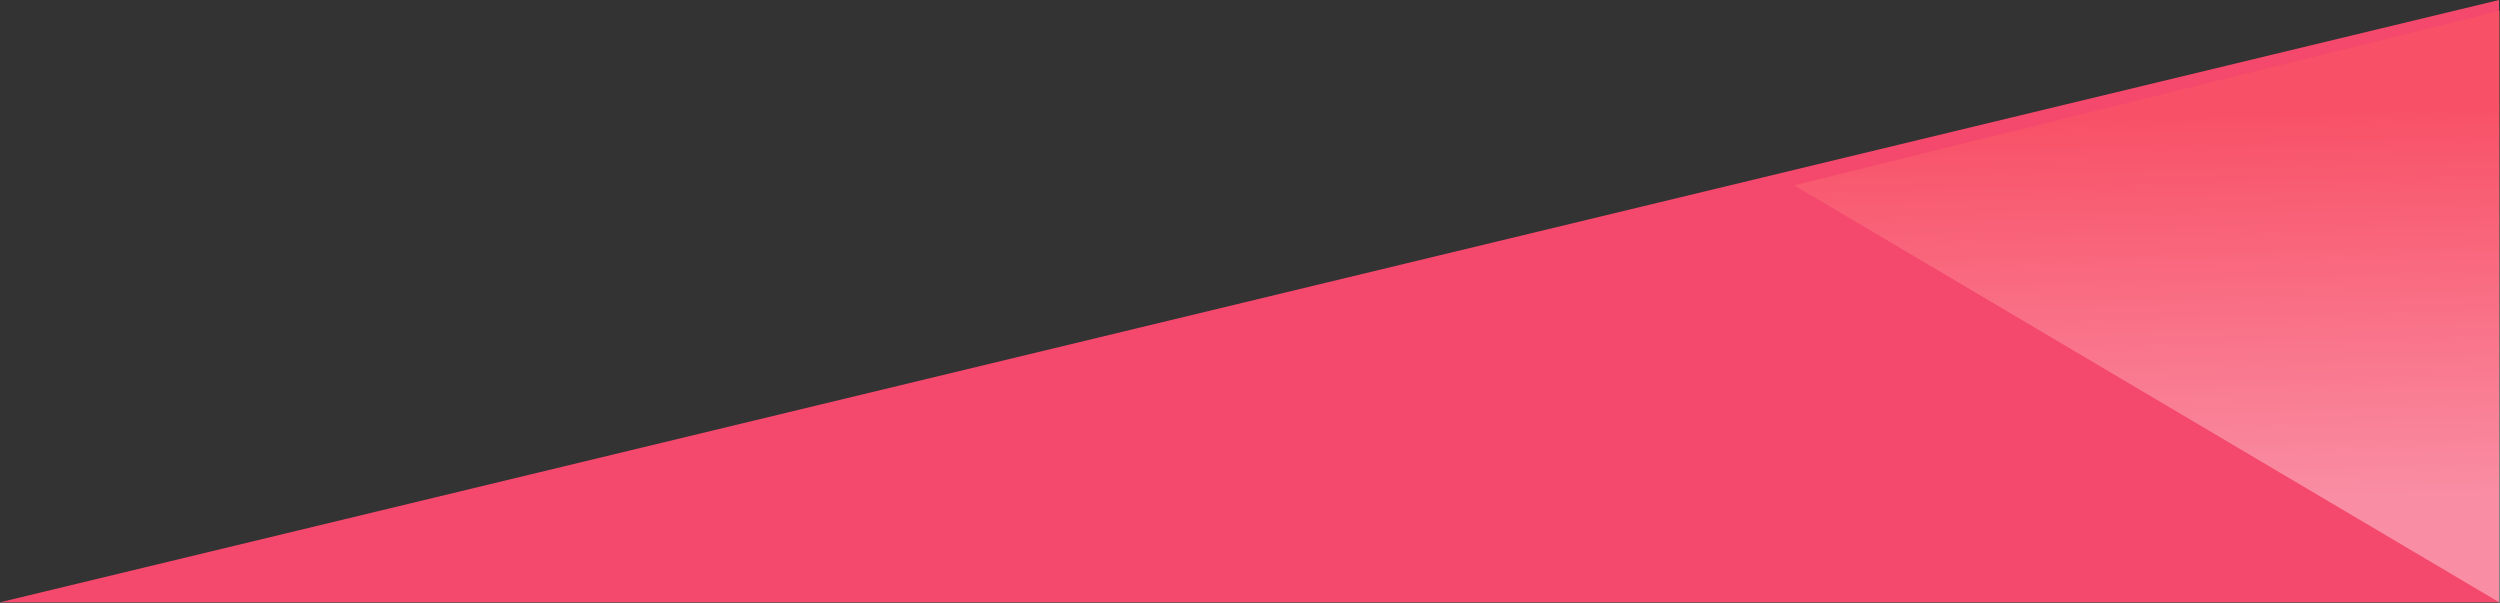 <svg xmlns="http://www.w3.org/2000/svg" xmlns:xlink="http://www.w3.org/1999/xlink" width="1044.367" height="251.808" viewBox="0 0 1044.367 251.808">
  <rect x="0" y="0" width="1044.367" height="251.808" fill="#333333" stroke="none"/>
  <defs>
    <linearGradient id="linear-gradient" x1="0.169" y1="0.615" x2="0.837" y2="0.594" gradientUnits="objectBoundingBox">
      <stop offset="0" stop-color="#ffefef" stop-opacity="0.416"/>
      <stop offset="1" stop-color="#fd5b5b" stop-opacity="0.416"/>
    </linearGradient>
  </defs>
  <g id="background-bottom-right" transform="translate(-876 -985.256)">
    <path id="Path_1208" data-name="Path 1208" d="M1043.942-207.517v251.6H0Z" transform="translate(876 1192.773)" fill="#f4486d"/>
    <path id="Path_1209" data-name="Path 1209" d="M174.395-142.524l72.951,294.867H0Z" transform="translate(1768.024 1237.064) rotate(-90)" fill="url(#linear-gradient)"/>
  </g>
</svg>
